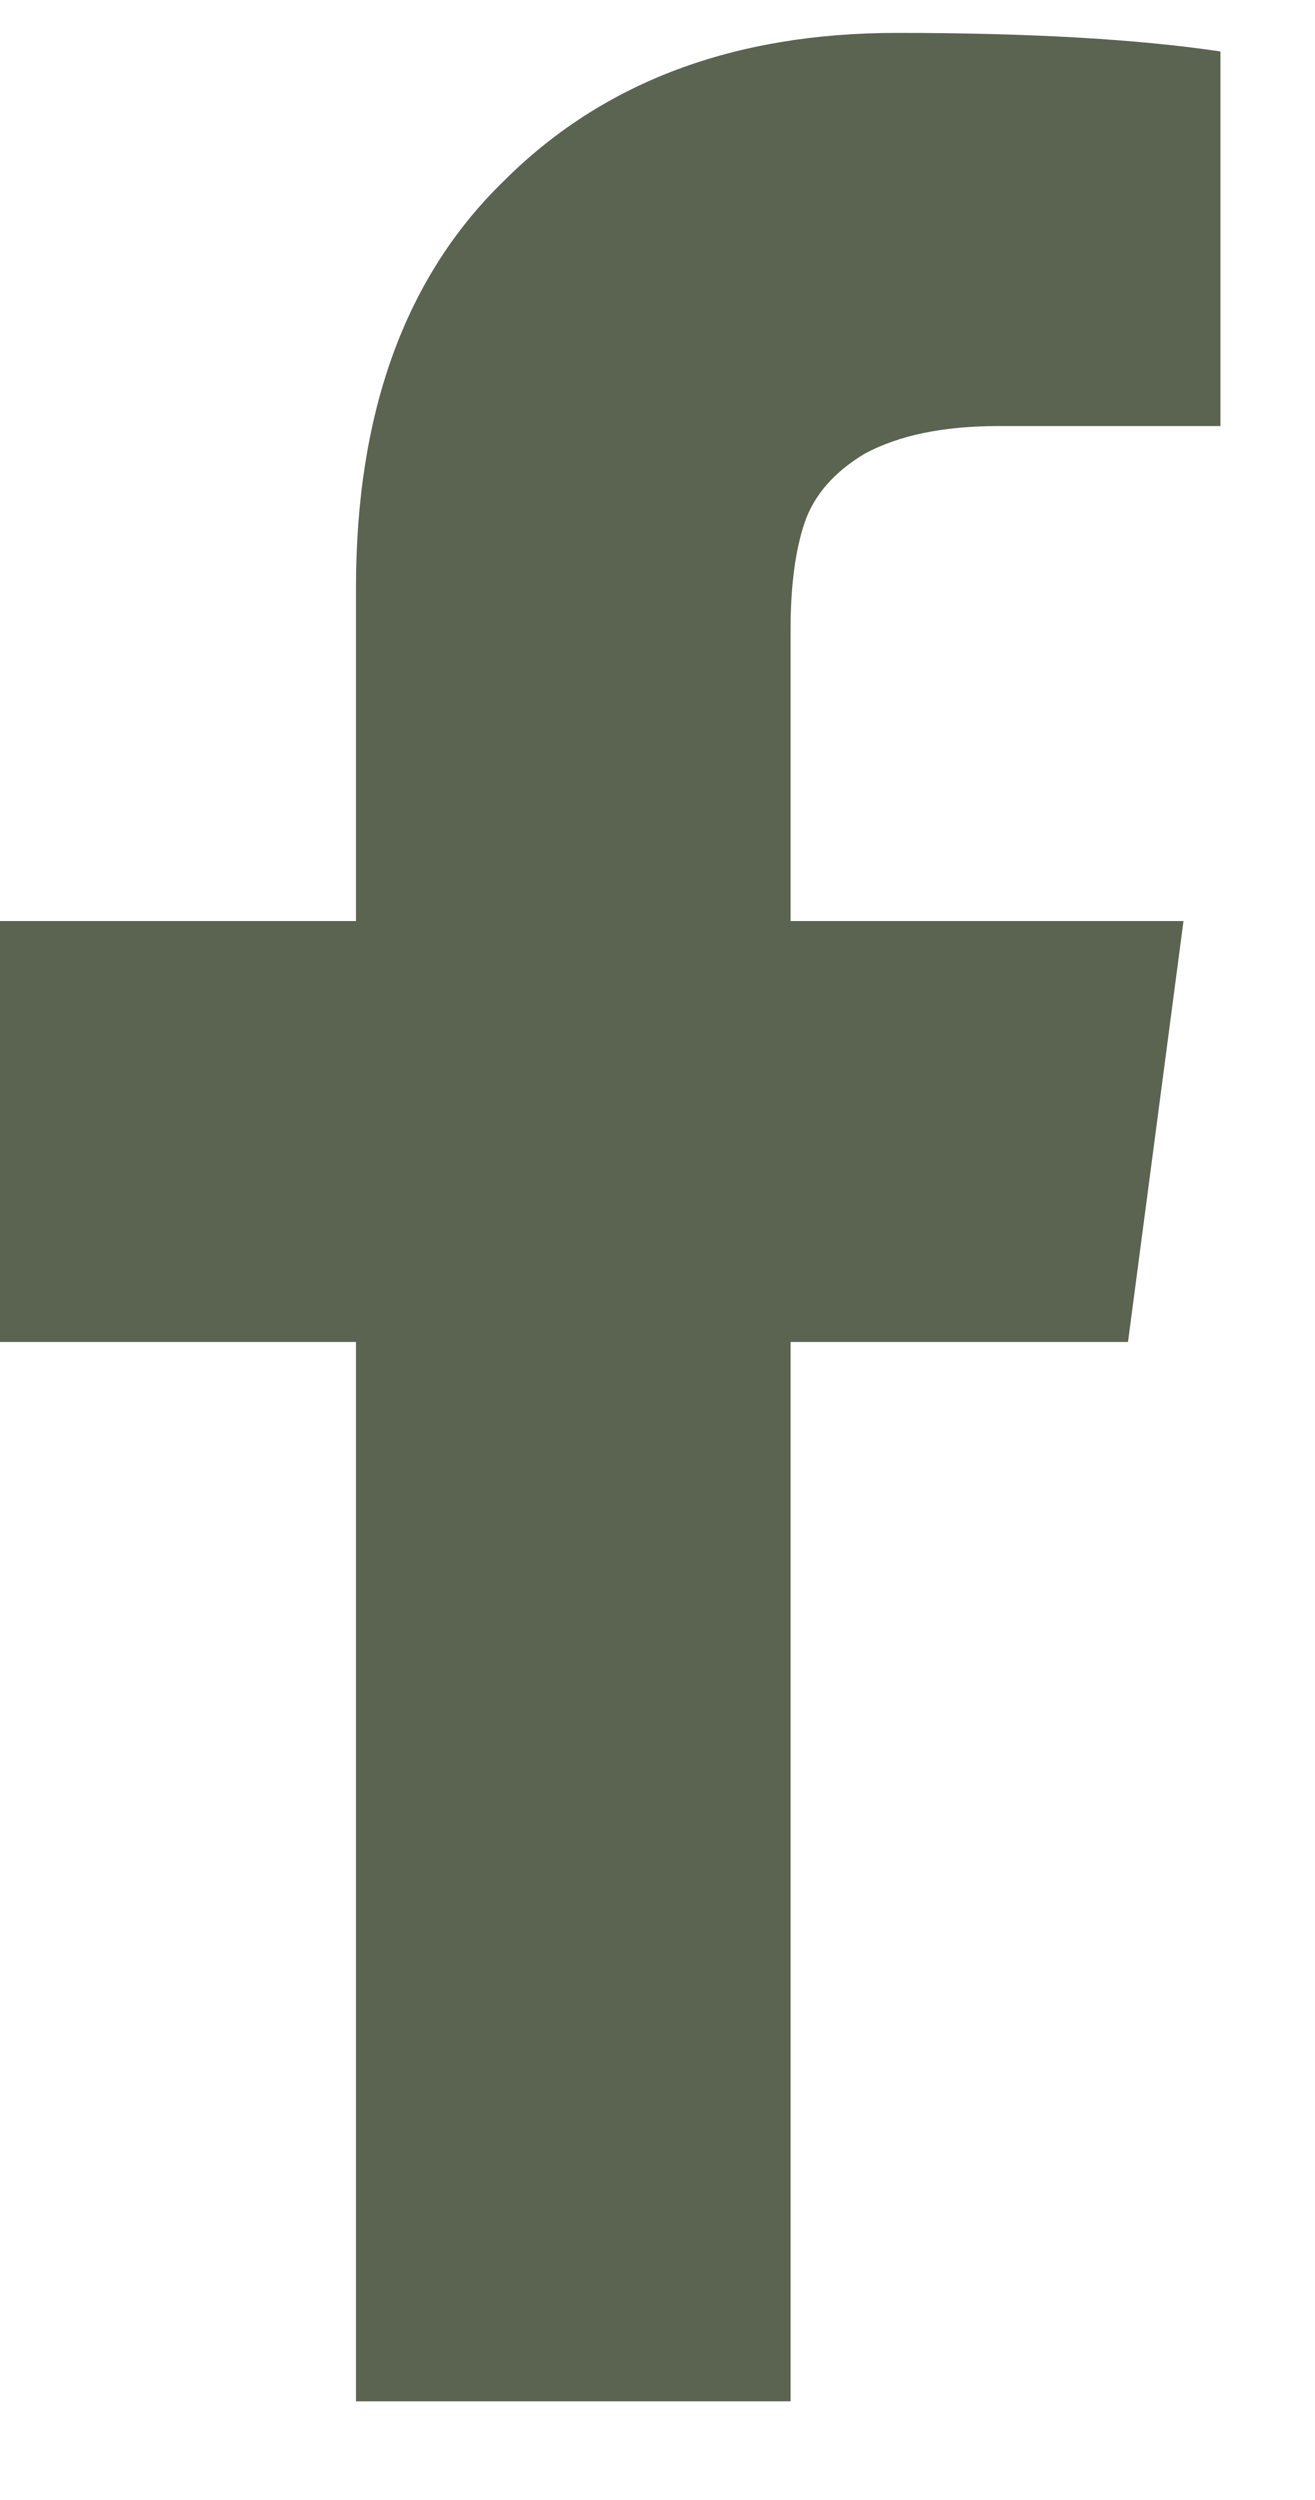 <svg width="10" height="19" viewBox="0 0 10 19" fill="none" xmlns="http://www.w3.org/2000/svg">
<path d="M7.594 3.238C7.172 3.238 6.832 3.309 6.574 3.449C6.34 3.59 6.188 3.766 6.117 3.977C6.047 4.188 6.012 4.457 6.012 4.785V7H9L8.578 10.199H6.012V18.25H2.707V10.199H0V7H2.707V4.469C2.707 3.133 3.082 2.102 3.832 1.375C4.582 0.625 5.578 0.25 6.82 0.25C7.828 0.25 8.648 0.297 9.281 0.391V3.238H7.594Z" fill="#5a6451"/>
</svg>
